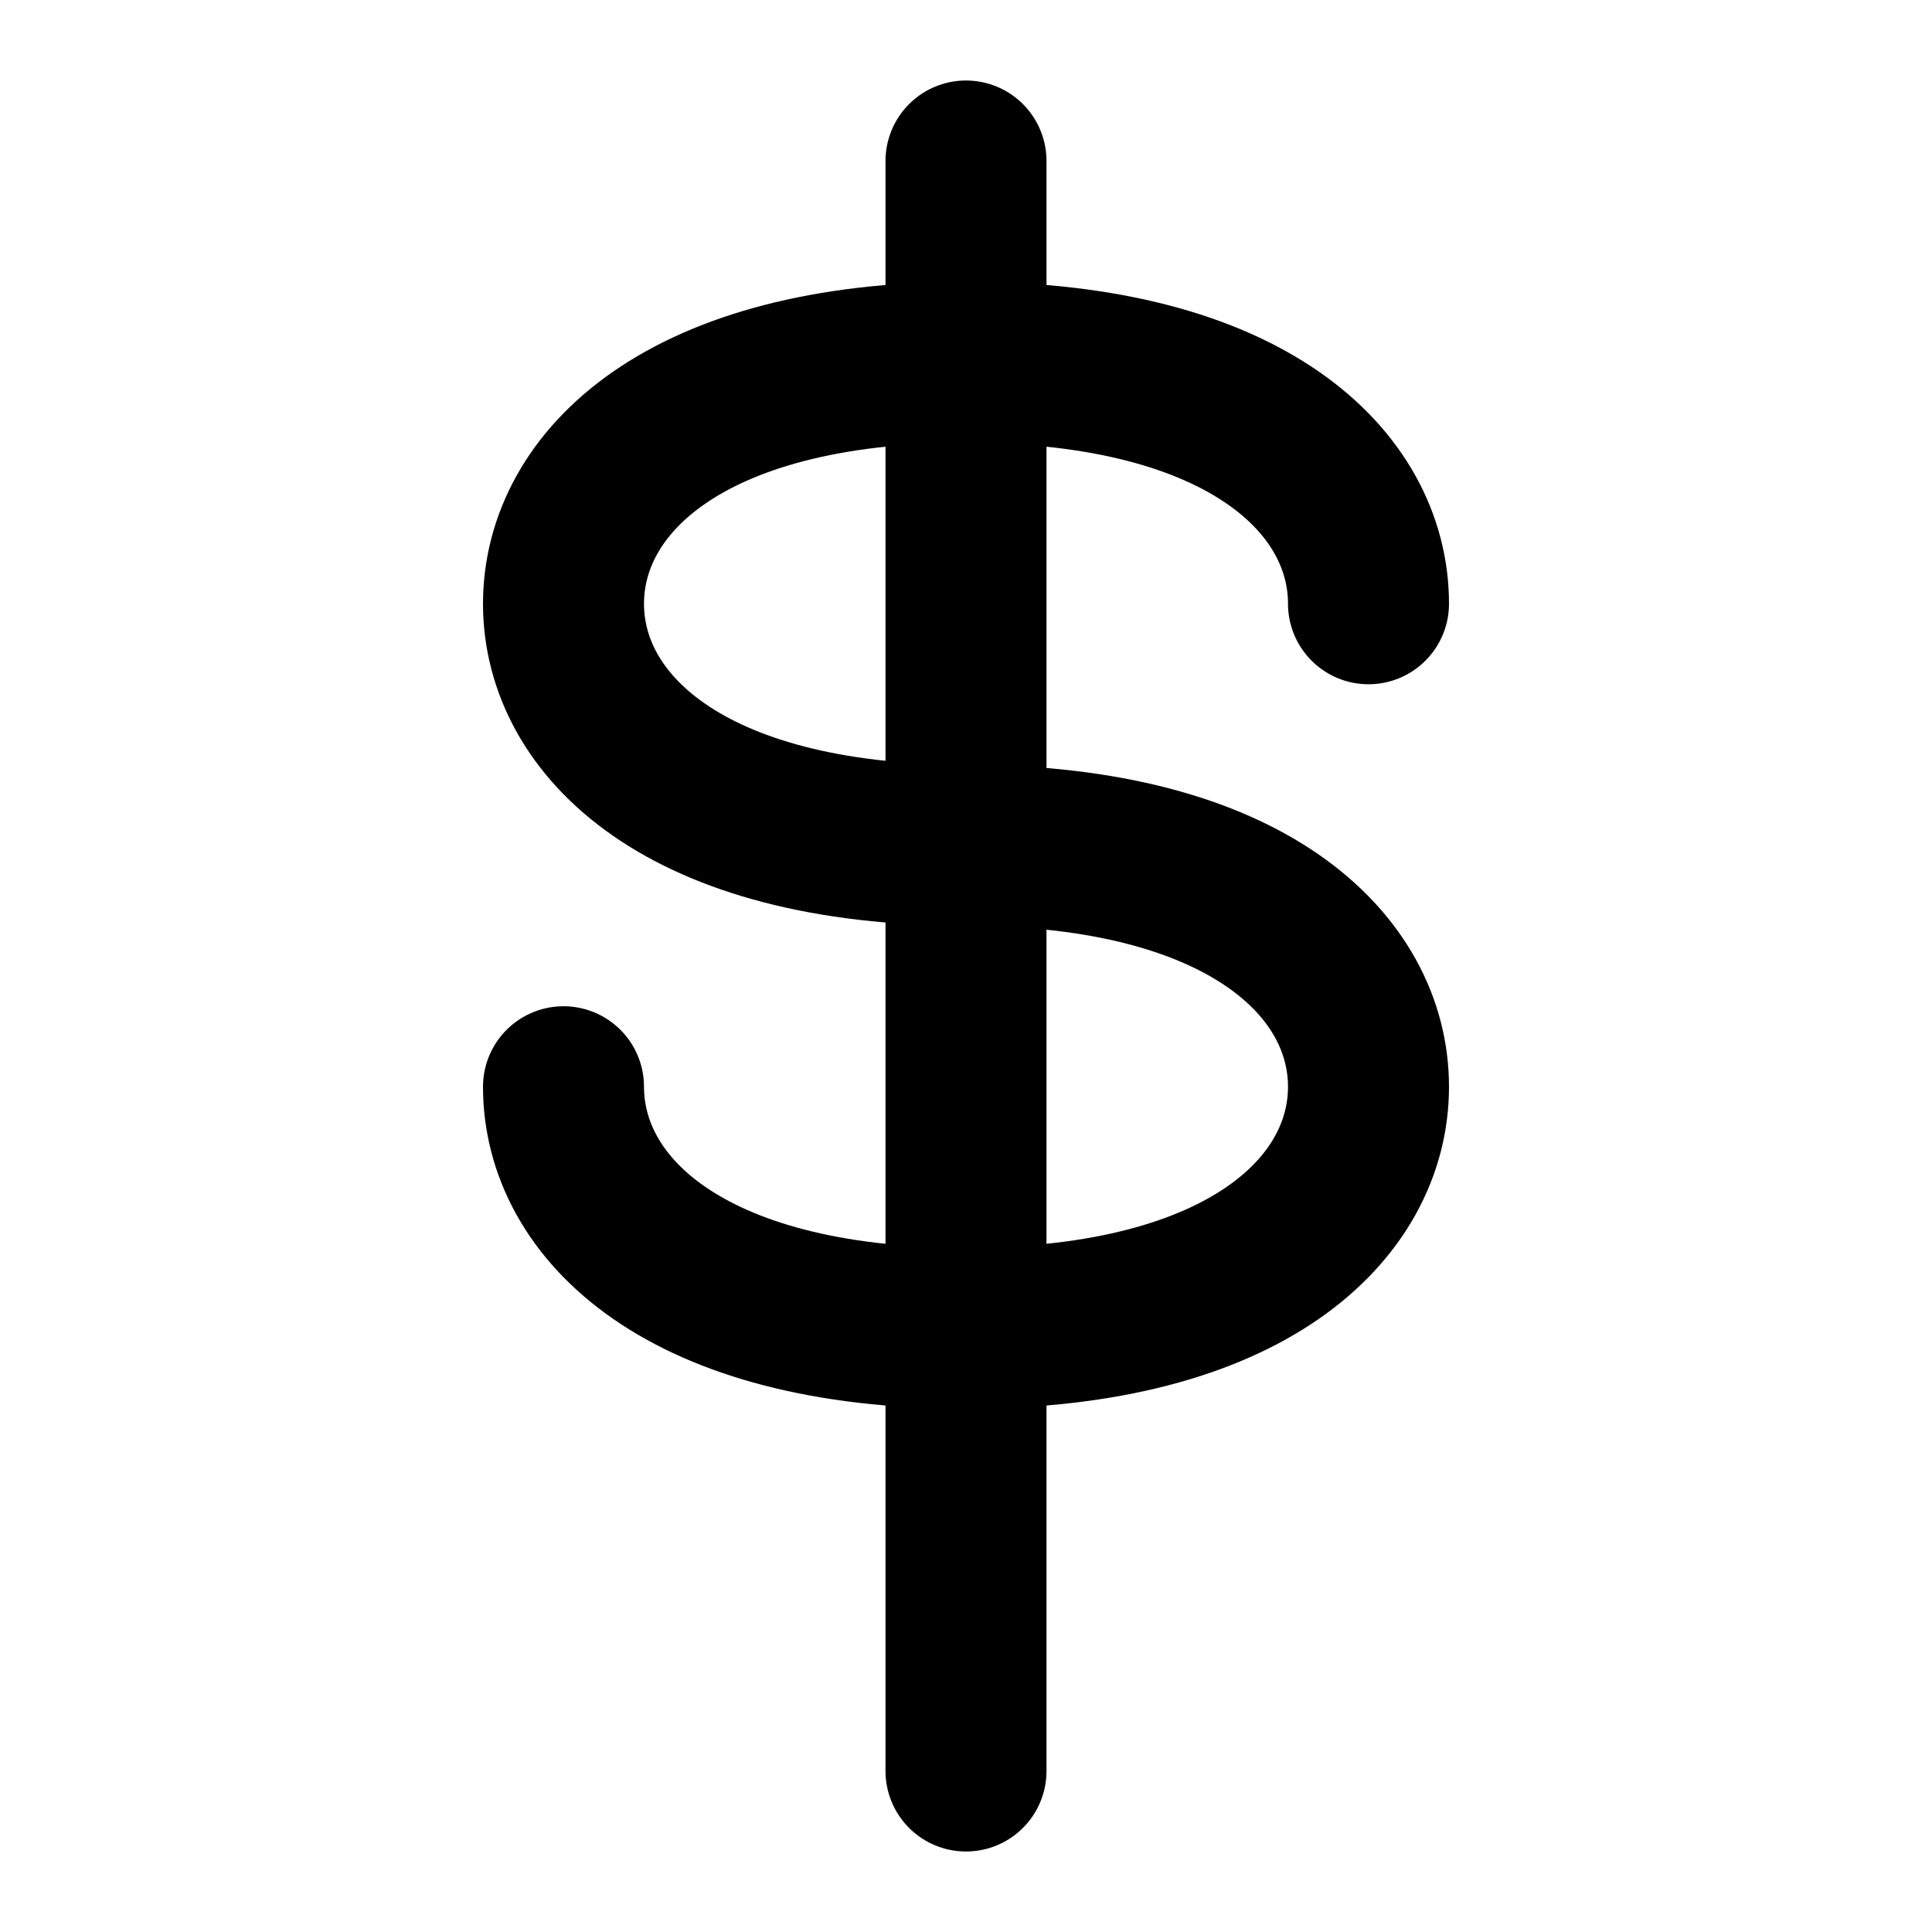 <svg xmlns="http://www.w3.org/2000/svg" viewBox="0 0 24 24" width="64" height="64" fill="none" stroke="black" stroke-width="2" stroke-linecap="round" stroke-linejoin="round">
    <path d="M12 2v20M17 7.5c0-1.5-1.5-3-5-3s-5 1.5-5 3 1.5 3 5 3 5 1.5 5 3-1.5 3-5 3-5-1.5-5-3" />
</svg>
